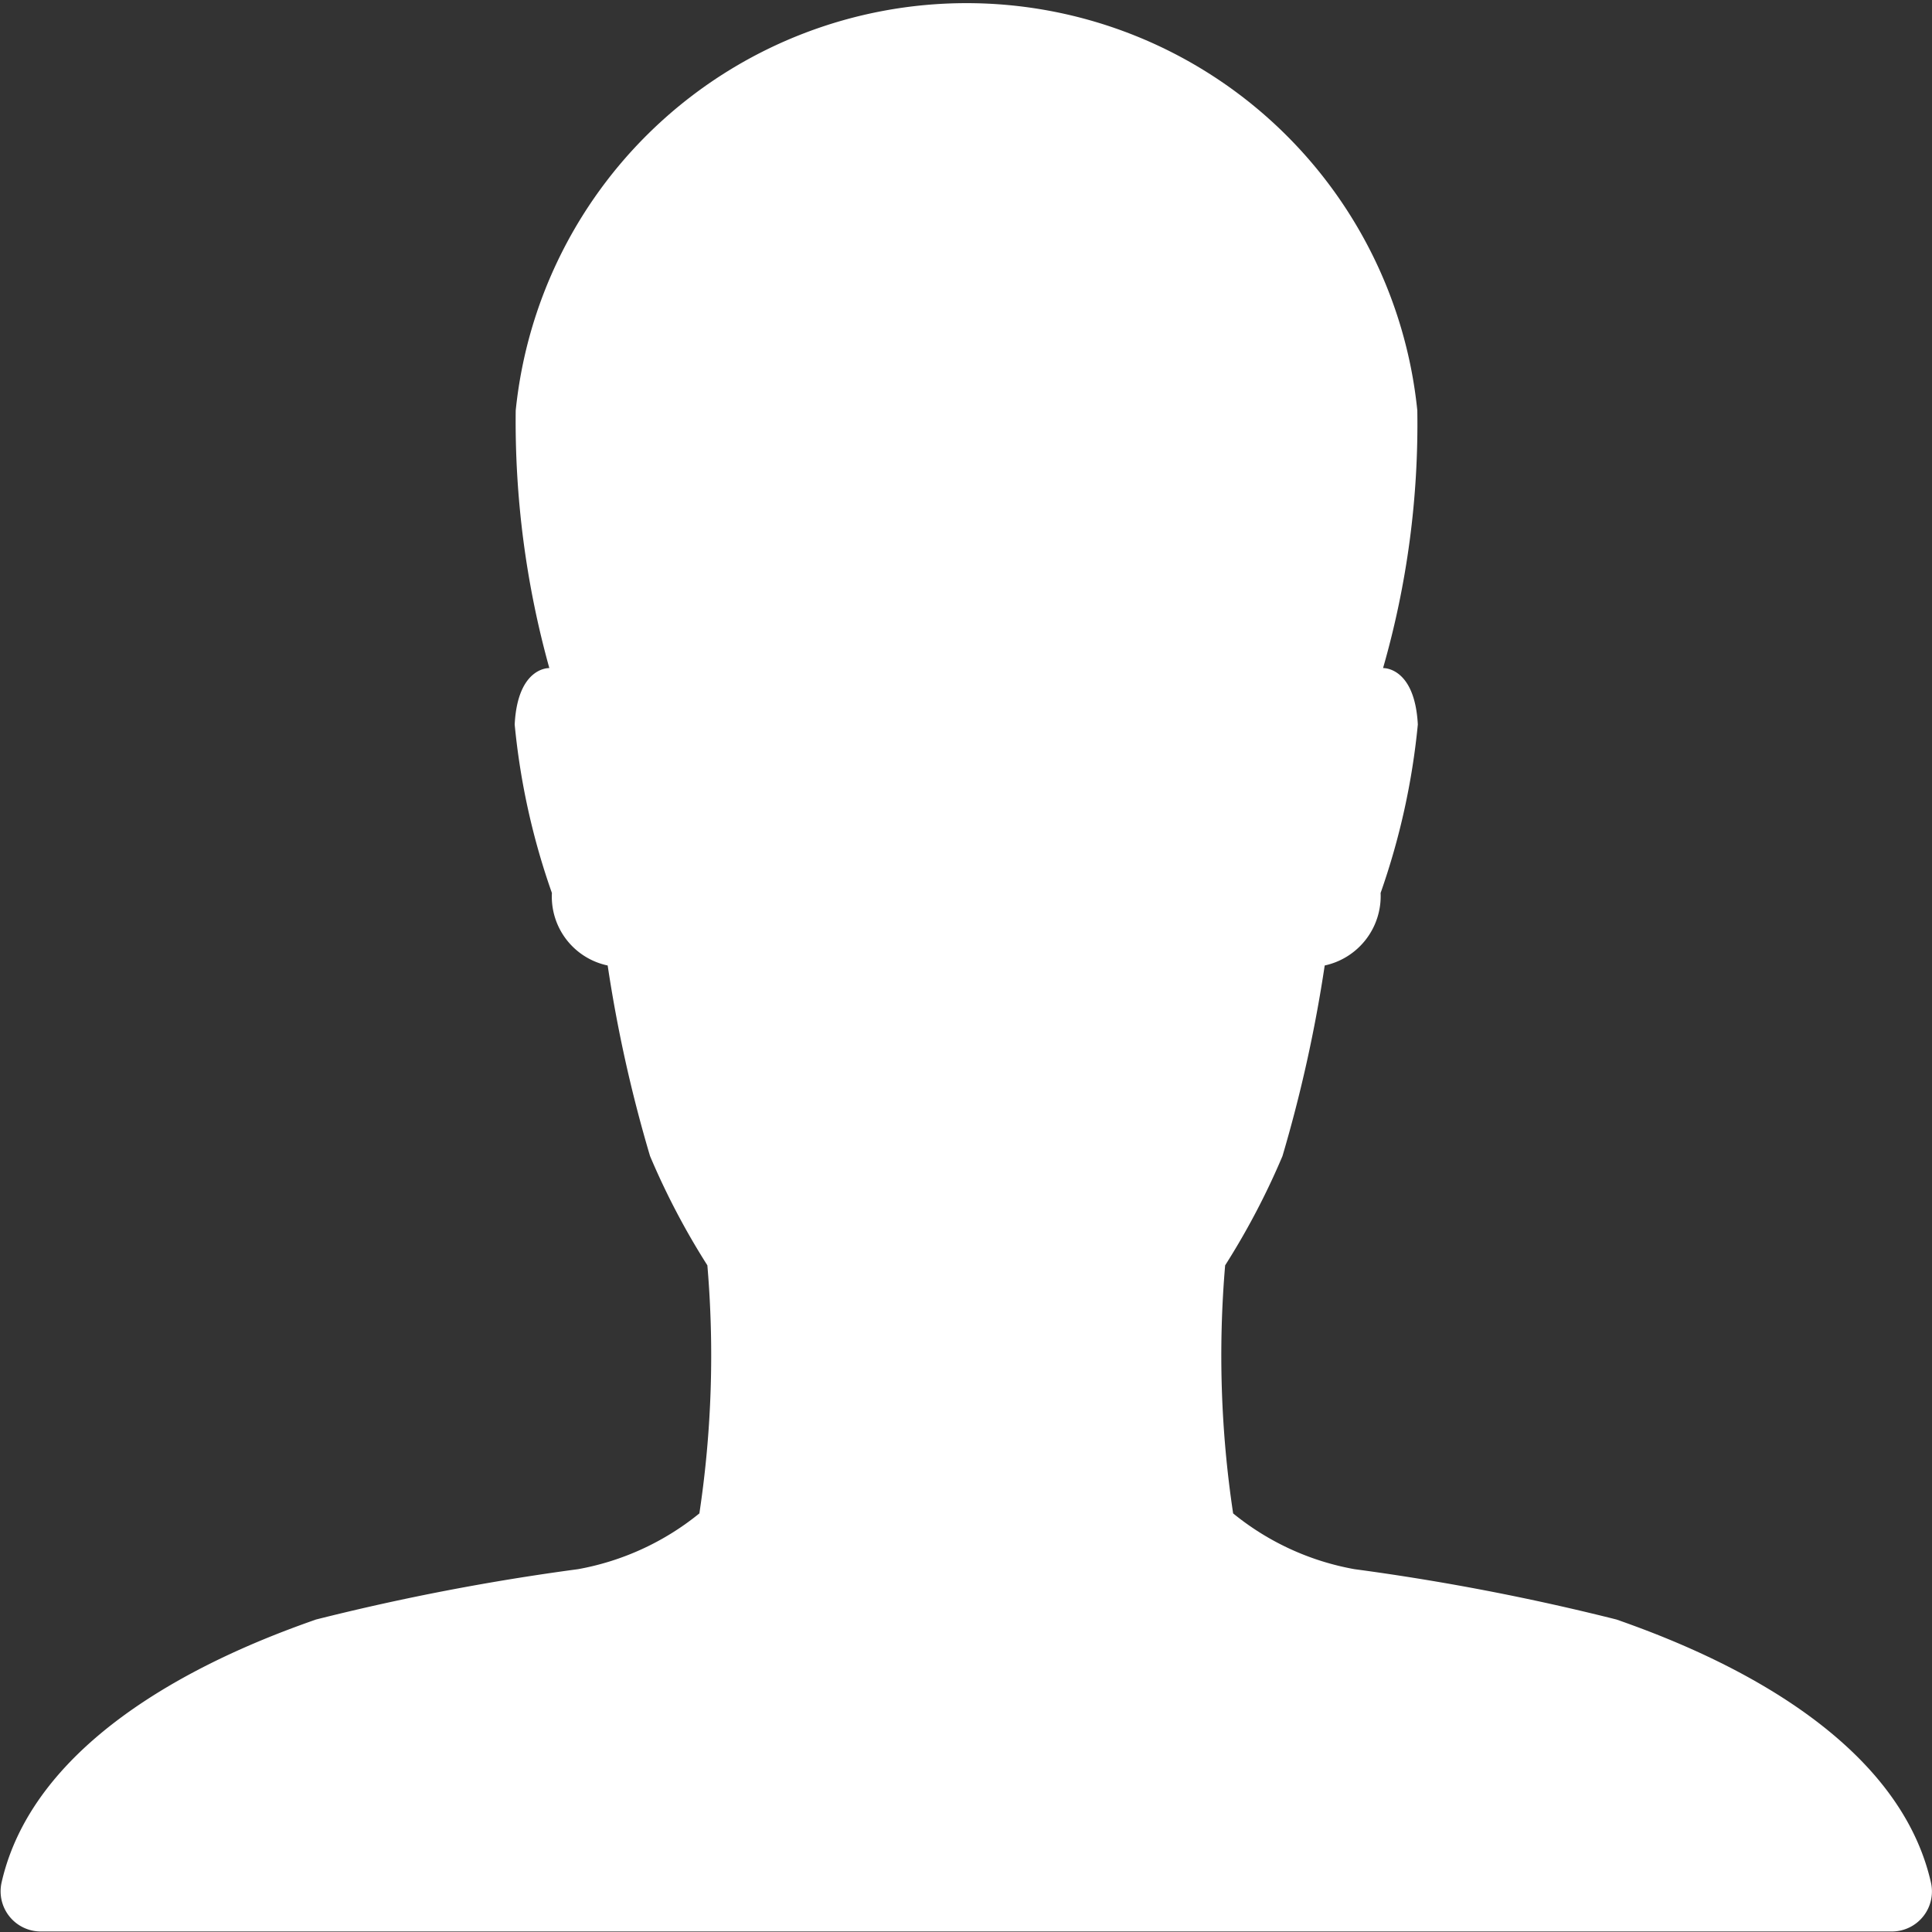 <svg xmlns="http://www.w3.org/2000/svg" width="15" height="15" viewBox="0 0 15 15">
  <rect x="0" y="0" width="15" height="15" fill="#333333" stroke="none"/>
  <defs>
    <style>
      .cls-1 {
        fill: #fff;
        fill-rule: evenodd;
      }
    </style>
  </defs>
  <path id="_ionicons_svg_ios-person" class="cls-1" d="M111.992,381.711c-0.281-1.242-1.886-1.848-2.441-2.043a18.221,18.221,0,0,0-2.035-.391,2.067,2.067,0,0,1-.942-0.433,8.241,8.241,0,0,1-.062-1.926,5.759,5.759,0,0,0,.445-0.848,10.948,10.948,0,0,0,.328-1.48,0.551,0.551,0,0,0,.434-0.563,5.554,5.554,0,0,0,.289-1.308c-0.024-.45-0.27-0.438-0.27-0.438a6.864,6.864,0,0,0,.266-2,3.518,3.518,0,0,0-7,0,7.151,7.151,0,0,0,.261,2s-0.246-.012-0.269.438a5.5,5.5,0,0,0,.289,1.308,0.546,0.546,0,0,0,.433.563,10.836,10.836,0,0,0,.329,1.48,5.759,5.759,0,0,0,.445.848,8.241,8.241,0,0,1-.062,1.926,2.077,2.077,0,0,1-.942.433,18.184,18.184,0,0,0-2.035.391c-0.555.195-2.16,0.8-2.441,2.043a0.312,0.312,0,0,0,.308.379h14.372A0.311,0.311,0,0,0,111.992,381.711Z" transform="translate(-97 -367.094)"/>
</svg>
